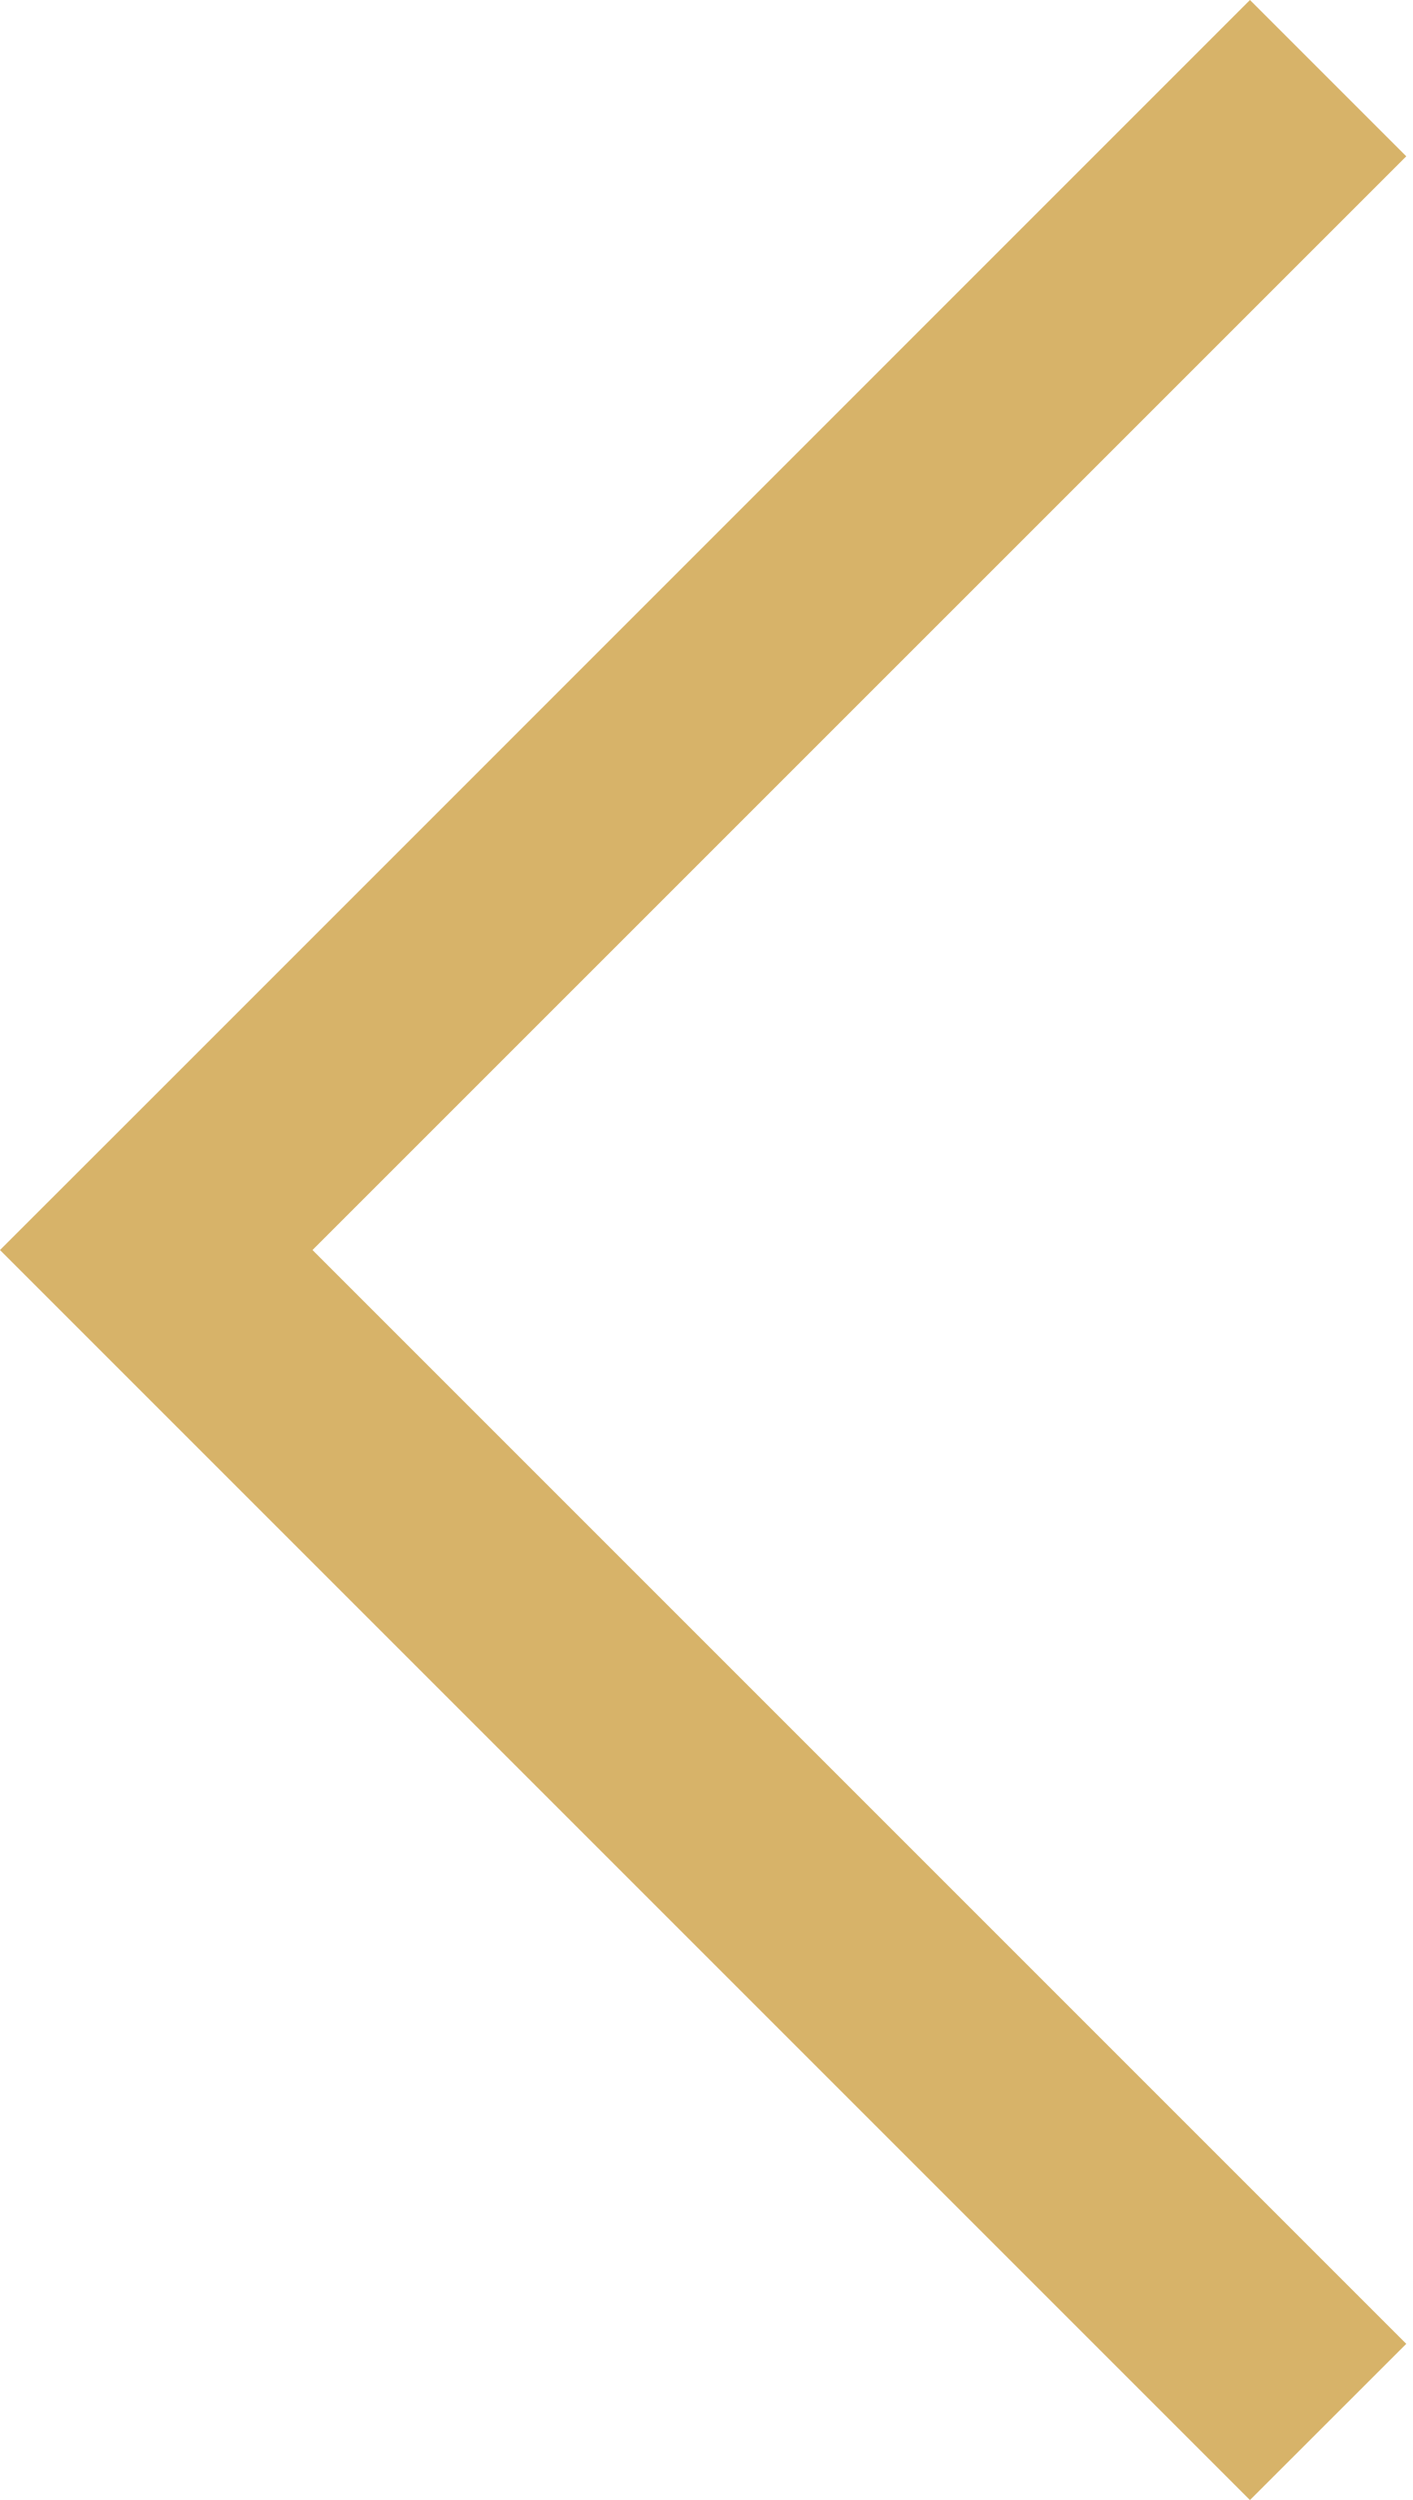 <?xml version="1.0" encoding="utf-8"?>
<!-- Generator: Adobe Illustrator 14.0.0, SVG Export Plug-In  -->
<!DOCTYPE svg PUBLIC "-//W3C//DTD SVG 1.1//EN" "http://www.w3.org/Graphics/SVG/1.1/DTD/svg11.dtd">
<svg version="1.1"
	 xmlns="http://www.w3.org/2000/svg" xmlns:xlink="http://www.w3.org/1999/xlink" xmlns:a="http://ns.adobe.com/AdobeSVGViewerExtensions/3.0/"
	 x="0px" y="0px" width="13px" height="23px" viewBox="0 0 13 23" enable-background="new 0 0 13 23" xml:space="preserve">
<defs>
</defs>
<polygon fill="#D7B369" points="1.438,12.938 11.5,23 12.938,21.563 2.875,11.5 12.938,1.438 11.5,0 1.438,10.063 0,11.5 "/>
</svg>
